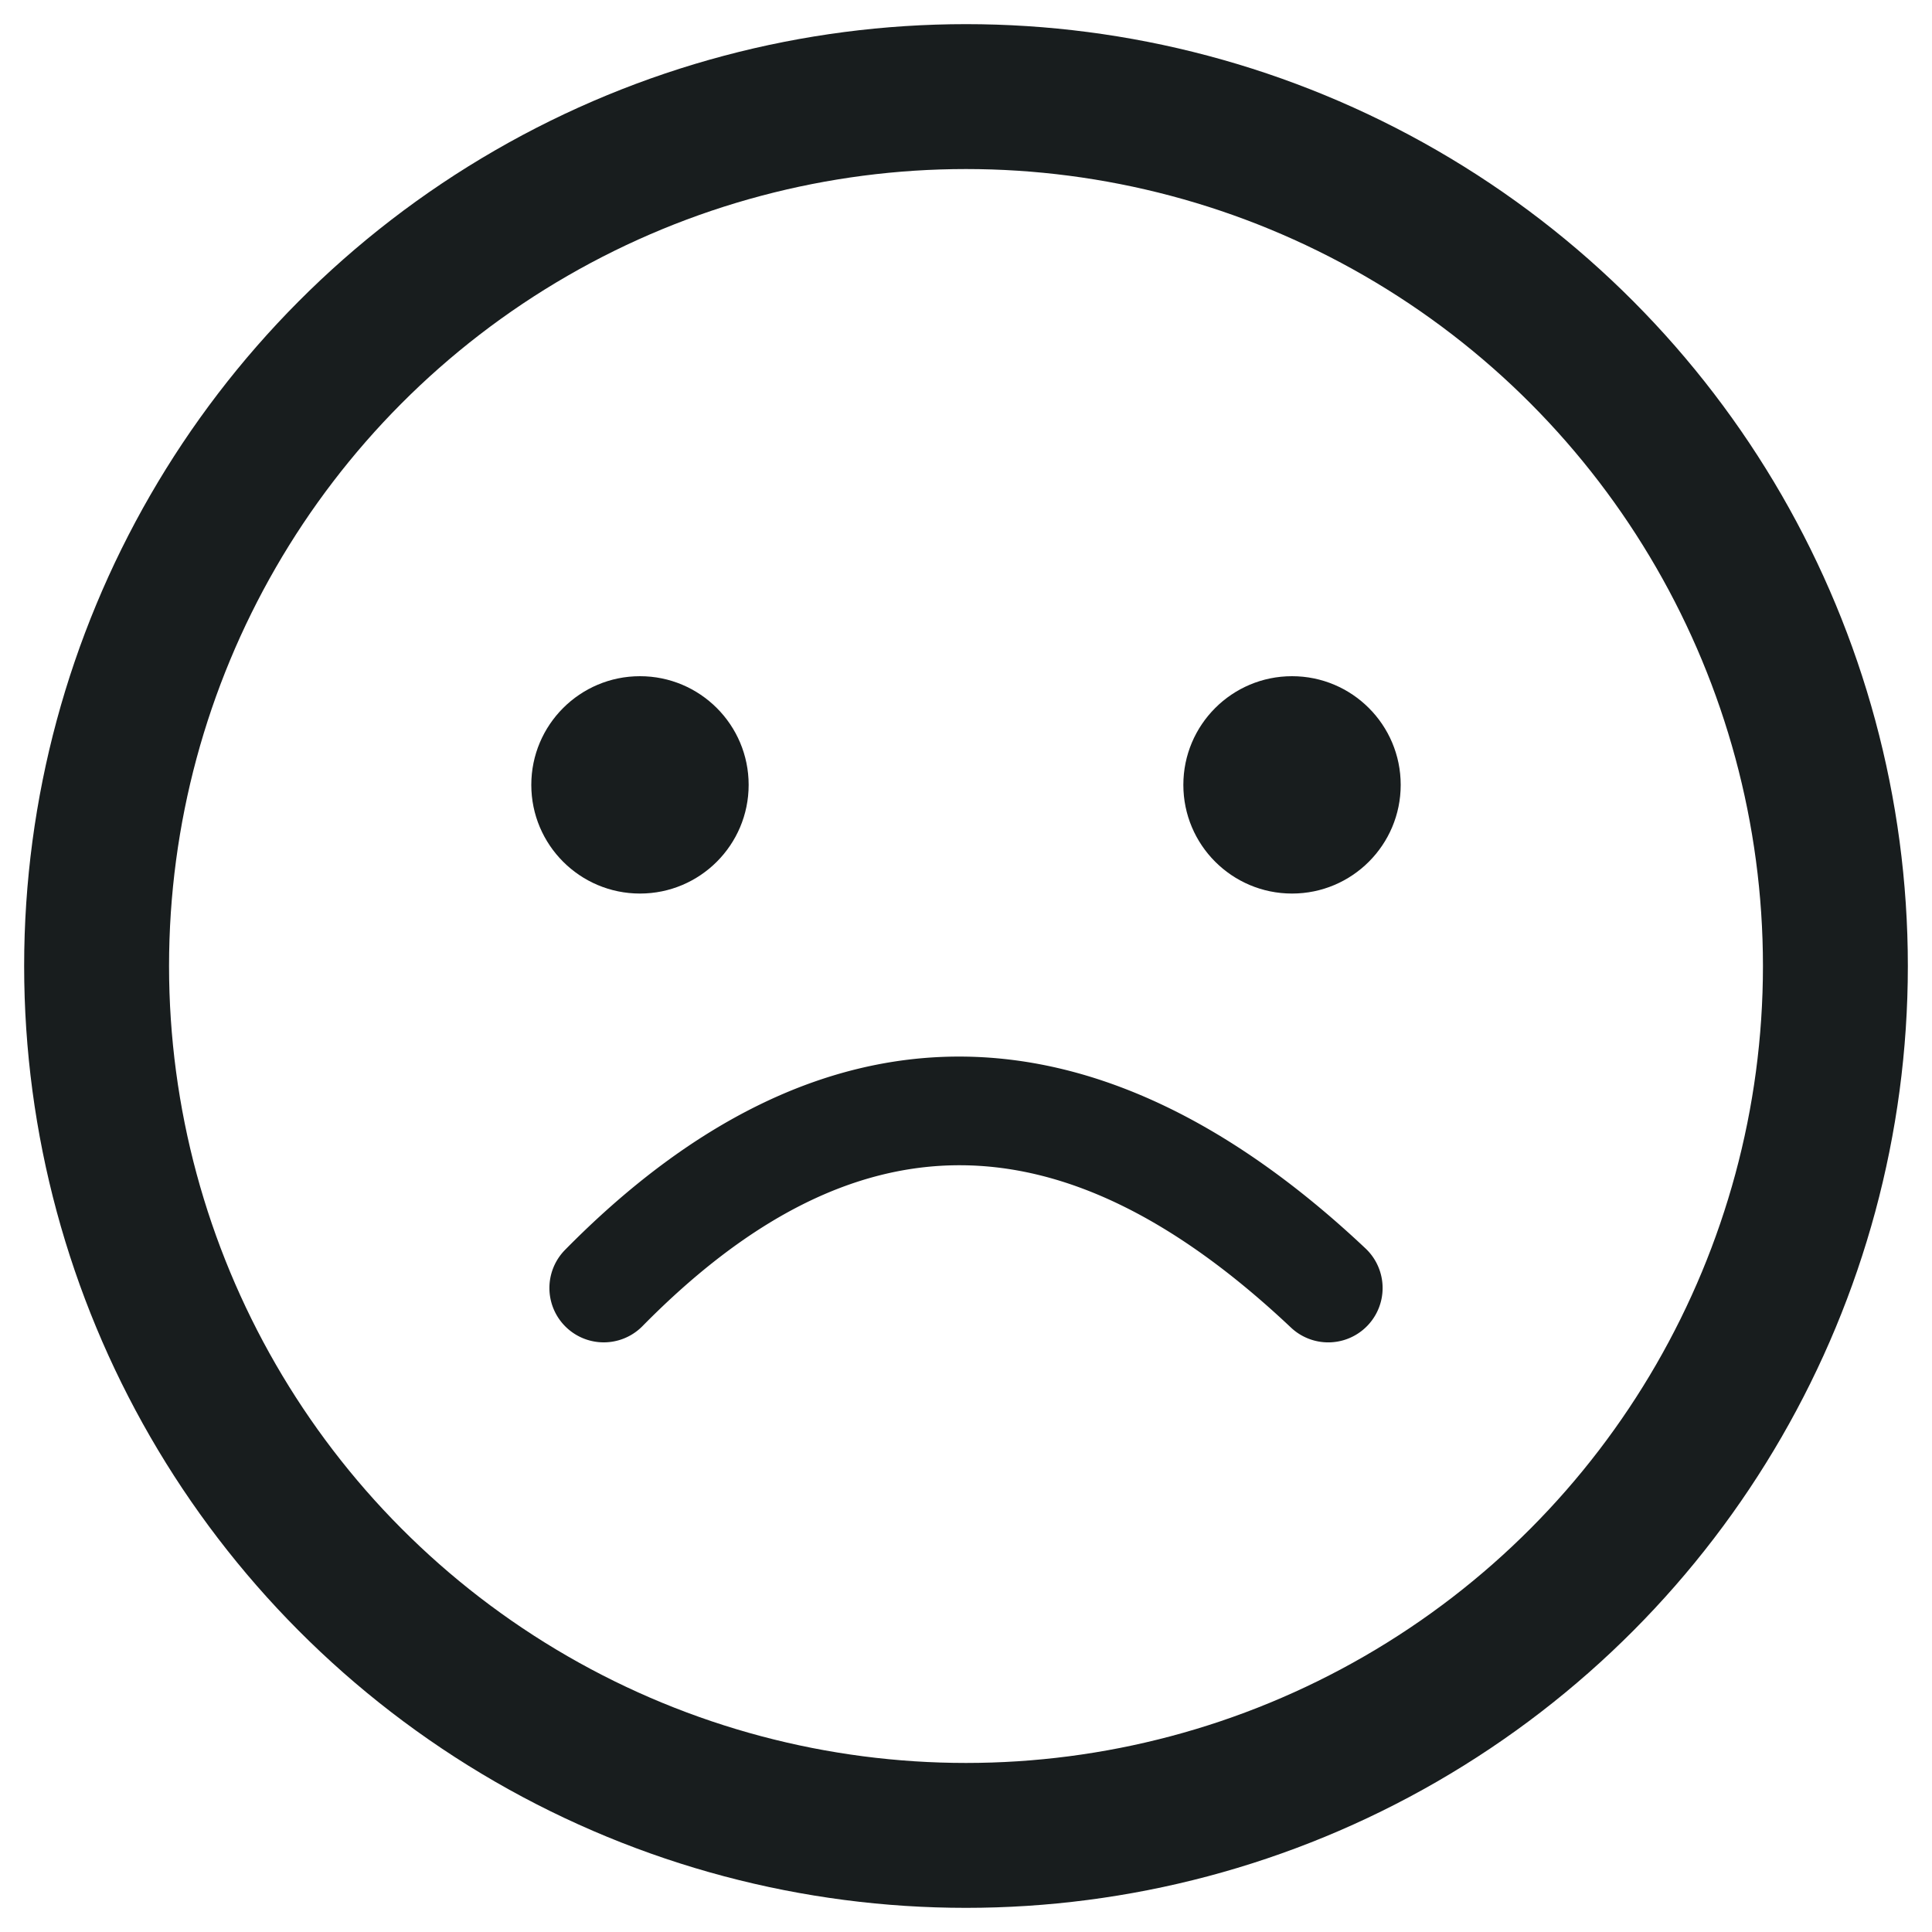 <svg viewBox="0 0 40 40" xmlns="http://www.w3.org/2000/svg">
    <g transform="translate(2 2)" fill="none" fill-rule="evenodd">
        <circle stroke="#181D1E" stroke-width="3" cx="18" cy="18" r="18"/>
        <path d="M11.302 25.456c4.378-4.446 8.679-4.446 13.426.03a1.125 1.125 0 0 0 1.544-1.638c-5.625-5.302-11.324-5.302-16.574.03a1.125 1.125 0 1 0 1.604 1.578Z" fill="#181D1E" />
        <circle fill="#181D1E" cx="11.25" cy="14.25" r="2.25"/>
        <circle fill="#181D1E" cx="24.75" cy="14.25" r="2.25"/>
    </g>
</svg>
